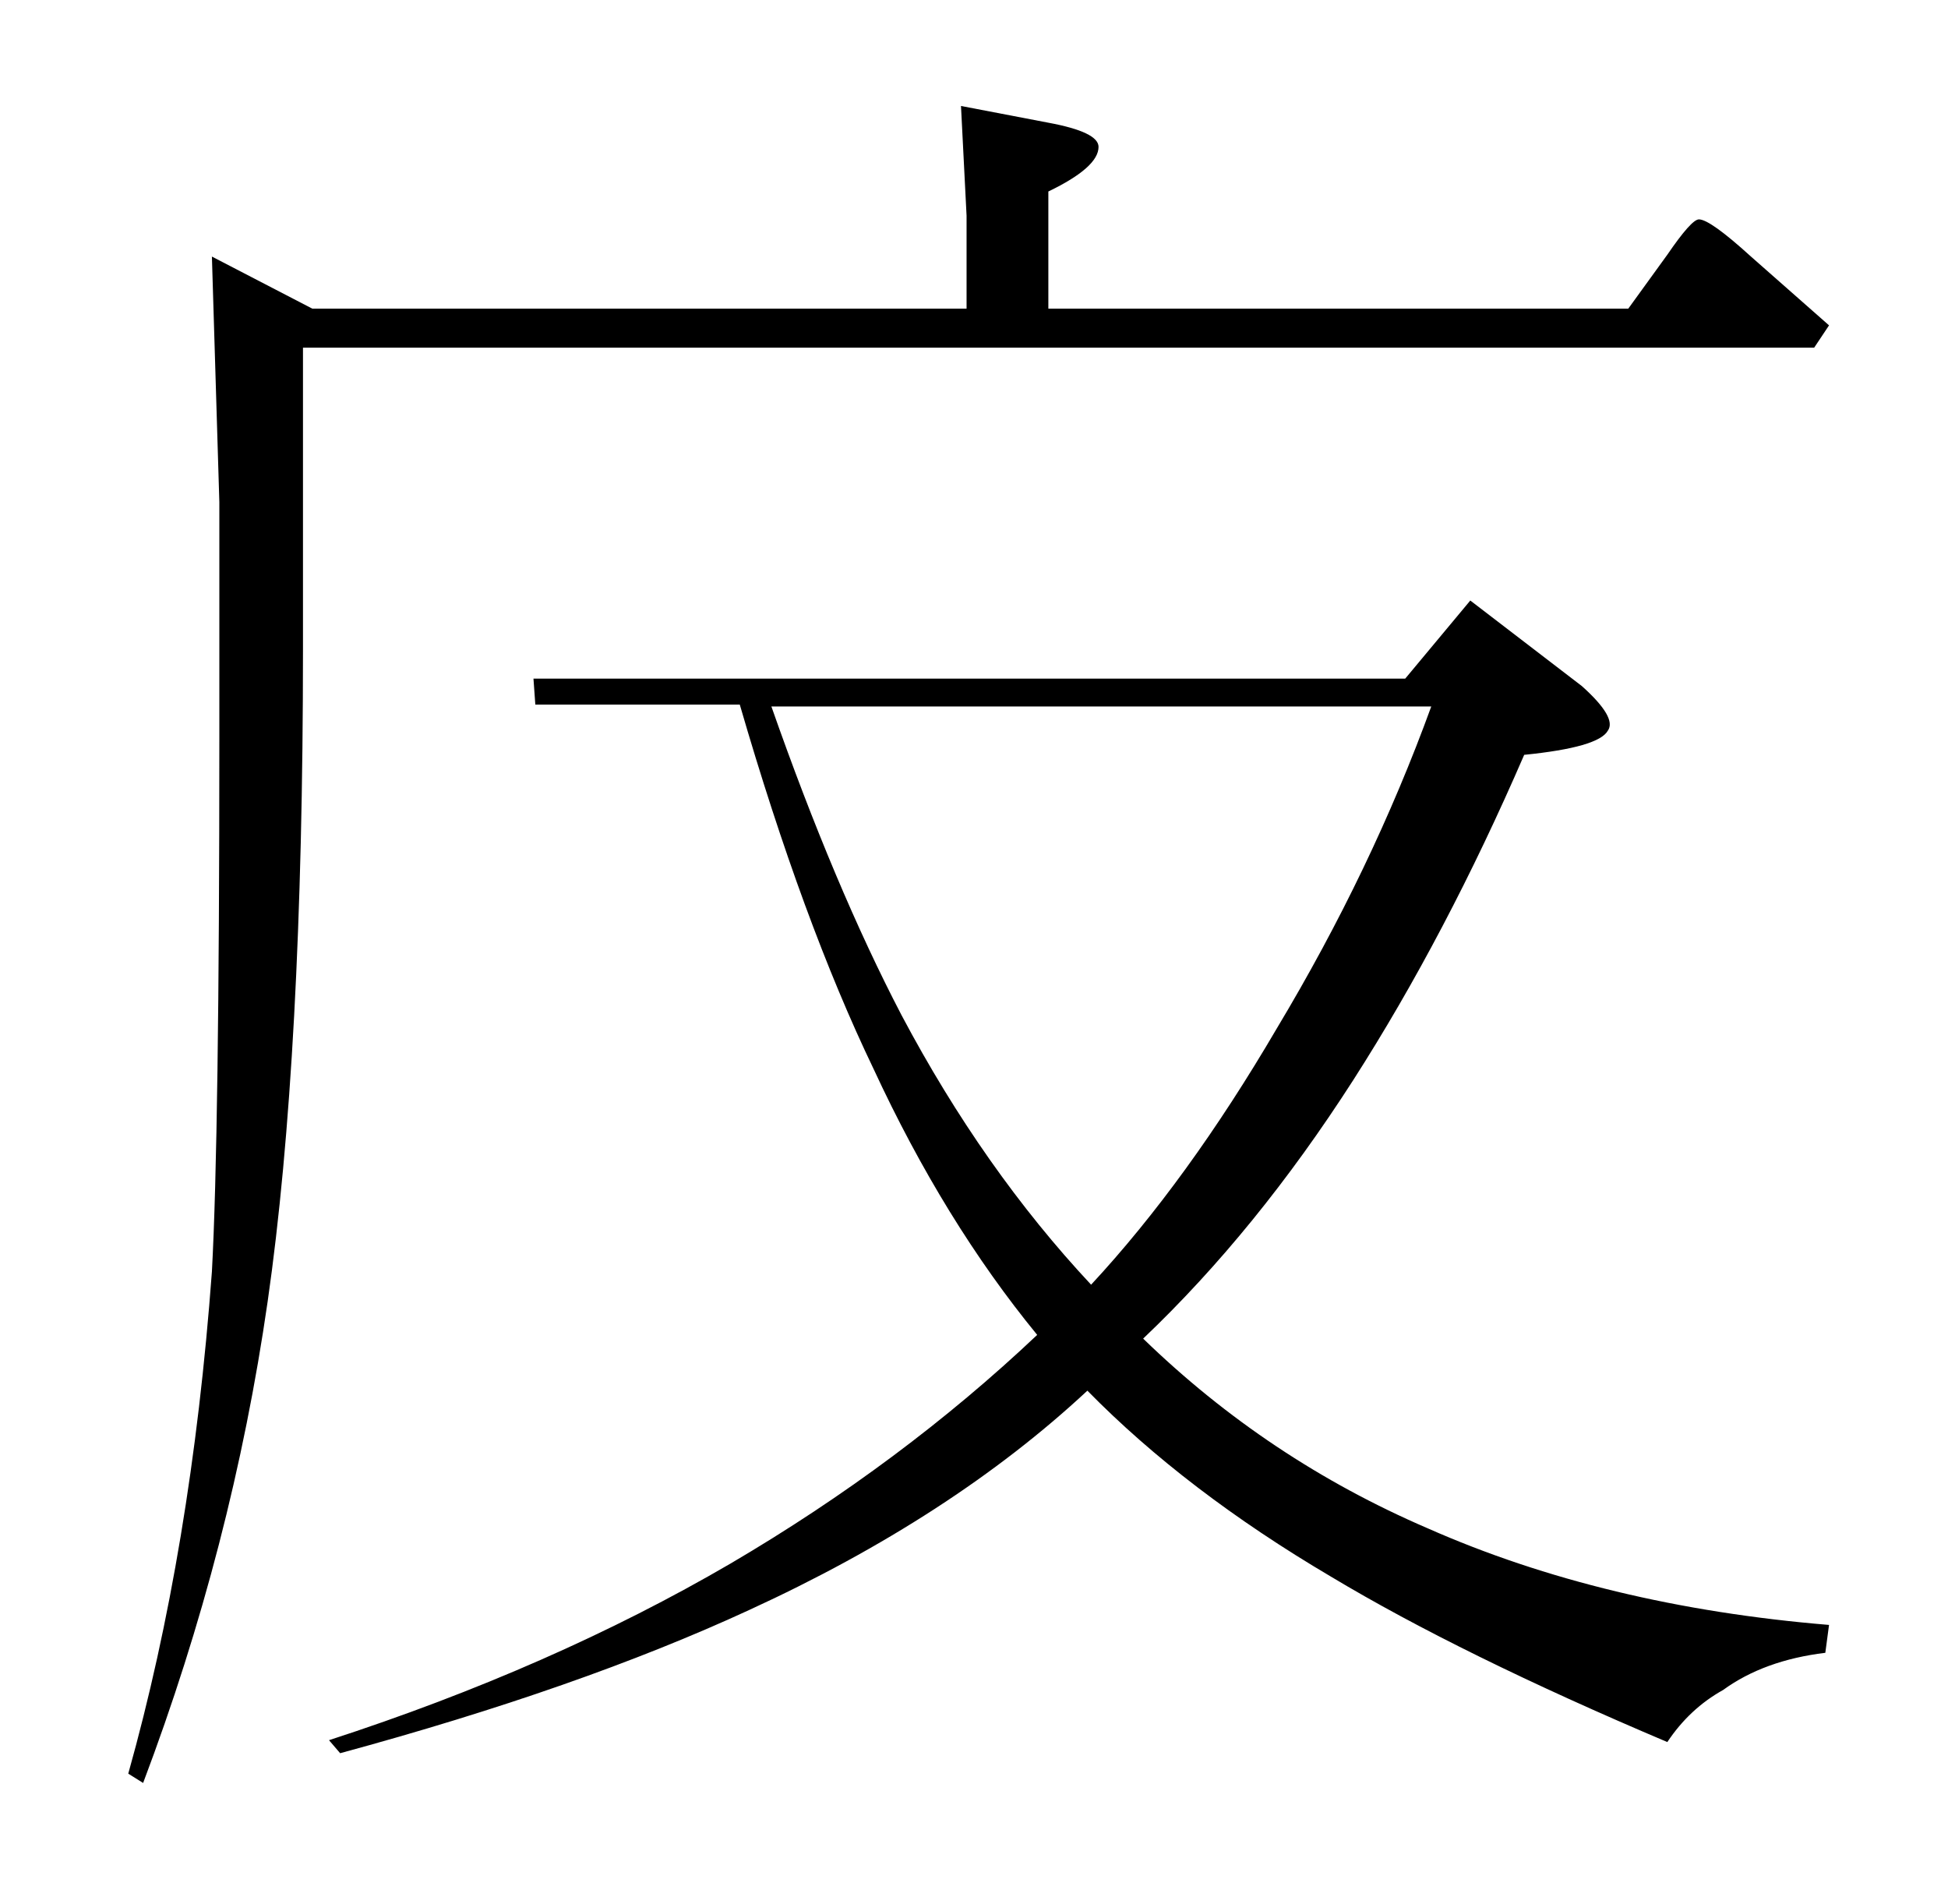 <?xml version="1.0" standalone="no"?>
<!DOCTYPE svg PUBLIC "-//W3C//DTD SVG 1.1//EN" "http://www.w3.org/Graphics/SVG/1.1/DTD/svg11.dtd" >
<svg xmlns="http://www.w3.org/2000/svg" xmlns:xlink="http://www.w3.org/1999/xlink" version="1.1" viewBox="0 -205 1048 1024">
  <g transform="matrix(1 0 0 -1 0 819)">
   <path fill="currentColor"
d="M287 659h469l35 42l60 -46q19 -17 14 -24q-5 -9 -45 -13q-42 -97 -92 -175q-52 -81 -113 -139q67 -65 153 -102q95 -42 216 -52l-2 -15q-33 -4 -55 -20q-18 -10 -30 -28q-111 47 -181 89q-78 46 -131 100q-73 -68 -182 -118q-91 -42 -220 -77l-6 7q120 39 216 95
q92 54 165 123q-50 61 -88 143q-38 79 -72 196h-110zM415 644q34 -97 70 -166q44 -83 102 -145q52 56 100 138q51 85 83 173h-355zM984 849l-8 -12h-813v-162q0 -219 -19 -351t-67 -259l-8 5q34 121 45 270q4 74 4 286v128l-4 132l54 -28h352v50l-3 59l47 -9q27 -5 27 -13
q0 -11 -27 -24v-63h312l21 29q13 19 17 19q6 0 28 -20z" />
  </g>

</svg>
